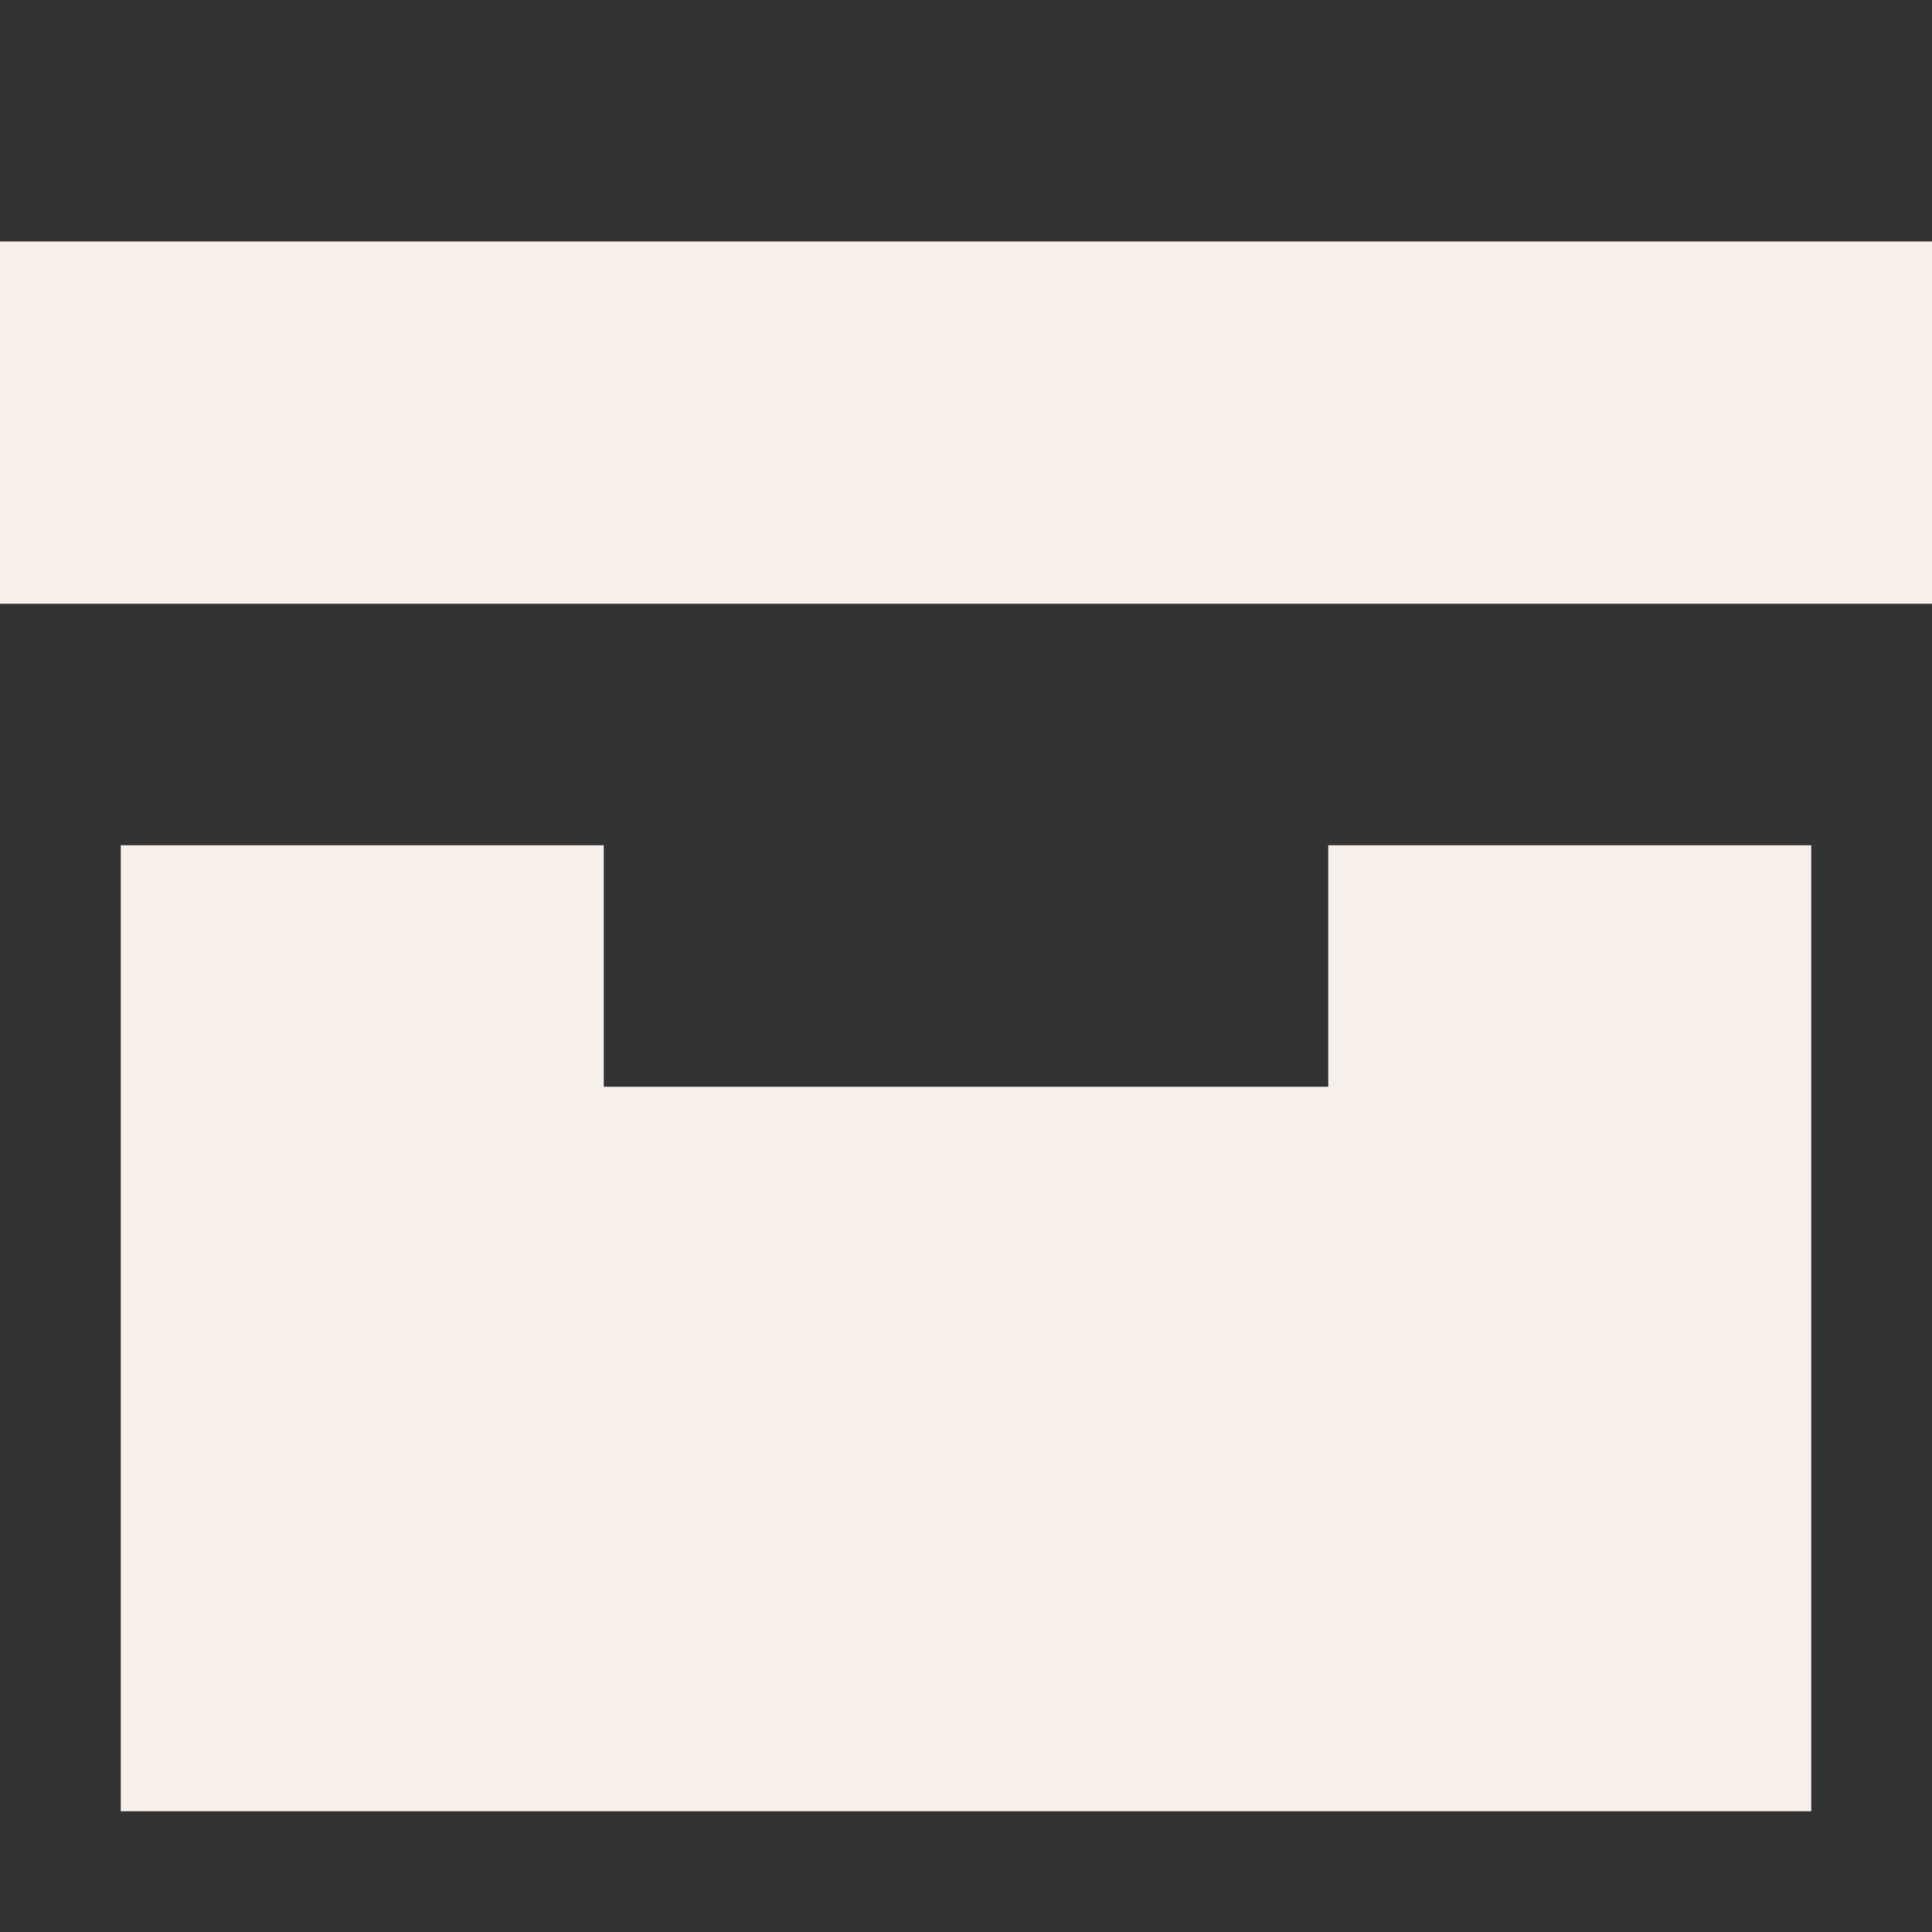 <svg width="16" height="16" viewBox="0 0 16 16" fill="none" xmlns="http://www.w3.org/2000/svg">
<rect x="0" y="0" width="16" height="16" fill="#333333" stroke="none"/>
<g id="Chunk/Archive">
<g id="Icon">
<path d="M0 2H16V5H0V2Z" fill="#F7F0EA"/>
<path d="M5 7H1V15H15V7H11V9H5V7Z" fill="#F7F0EA"/>
</g>
</g>
</svg>
